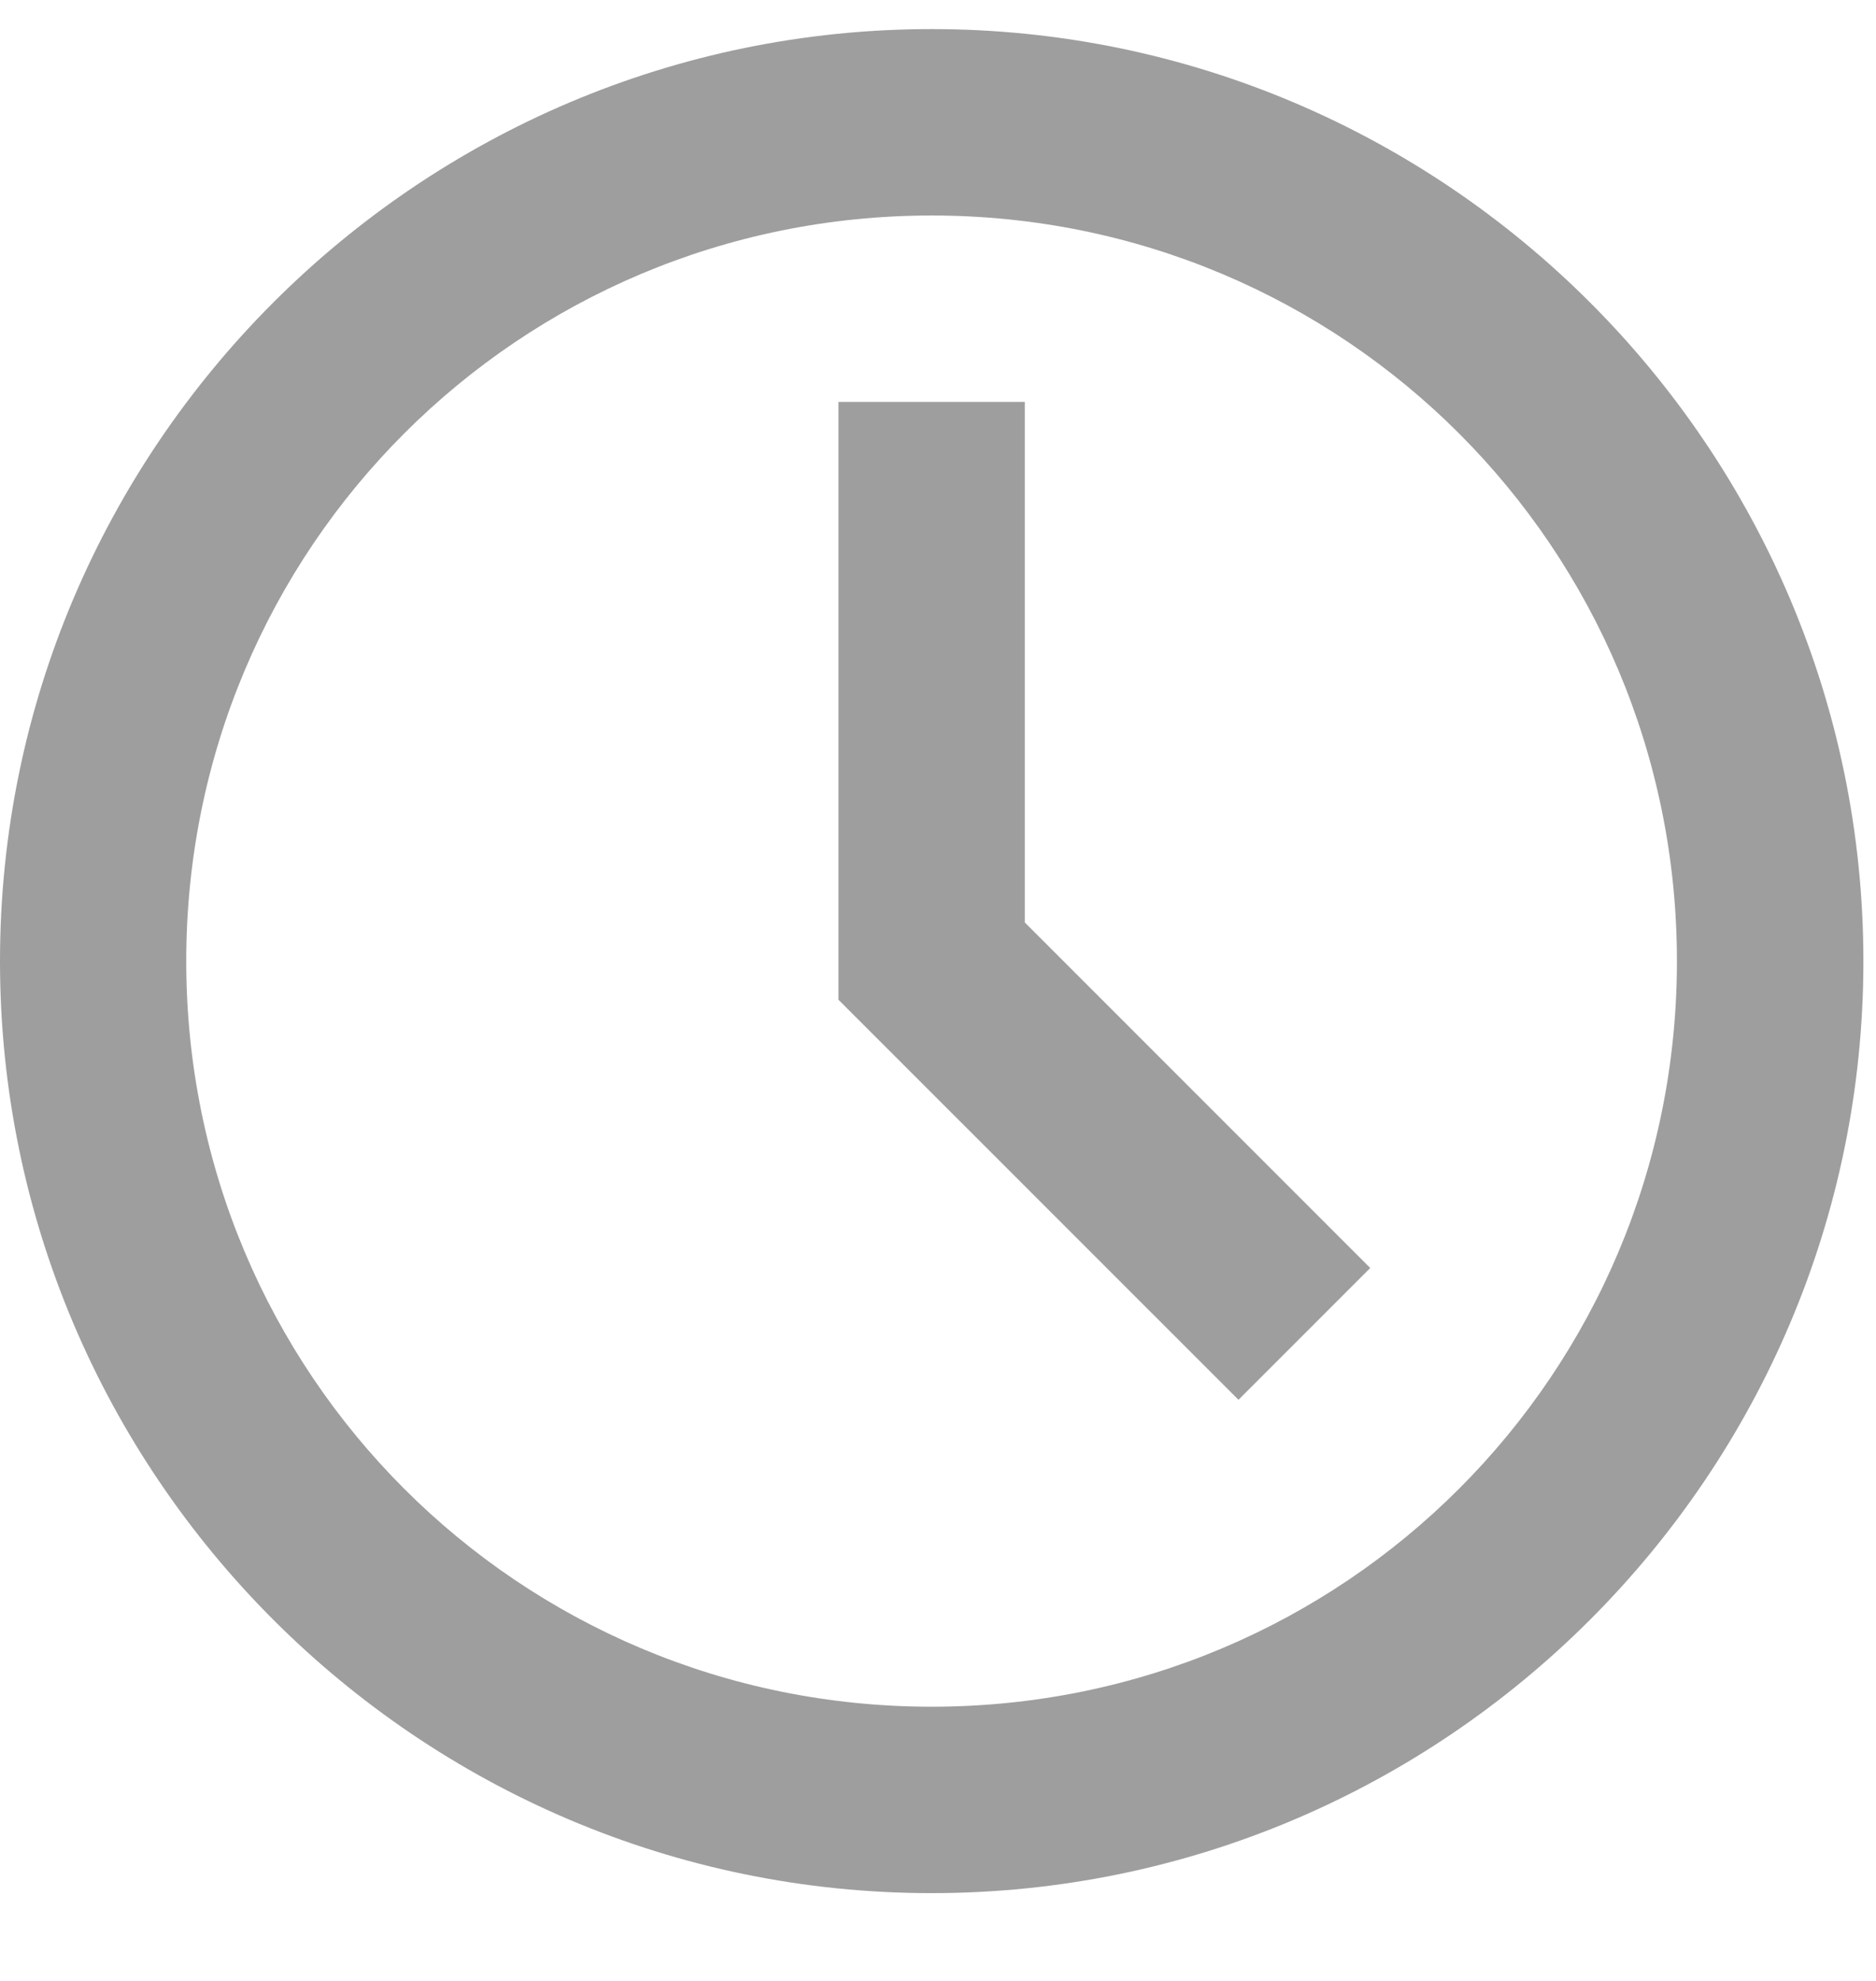 <svg width="18" height="19" viewBox="0 0 18 19" fill="none" xmlns="http://www.w3.org/2000/svg">
<path fill-rule="evenodd" clip-rule="evenodd" d="M8.939 0.279C4.013 0.279 0 4.292 0 9.219C0 14.145 4.013 18.158 8.939 18.158C13.866 18.158 17.879 14.145 17.879 9.219C17.879 4.292 13.866 0.279 8.939 0.279ZM8.939 2.067C12.899 2.067 16.09 5.258 16.09 9.219C16.09 13.179 12.899 16.37 8.939 16.37C4.979 16.37 1.787 13.179 1.787 9.219C1.787 5.258 4.979 2.067 8.939 2.067ZM8.045 9.589V3.855H9.833V8.848L13.147 12.162L11.883 13.426L8.045 9.589Z" fill="black" fill-opacity="0.38"/>
</svg>
